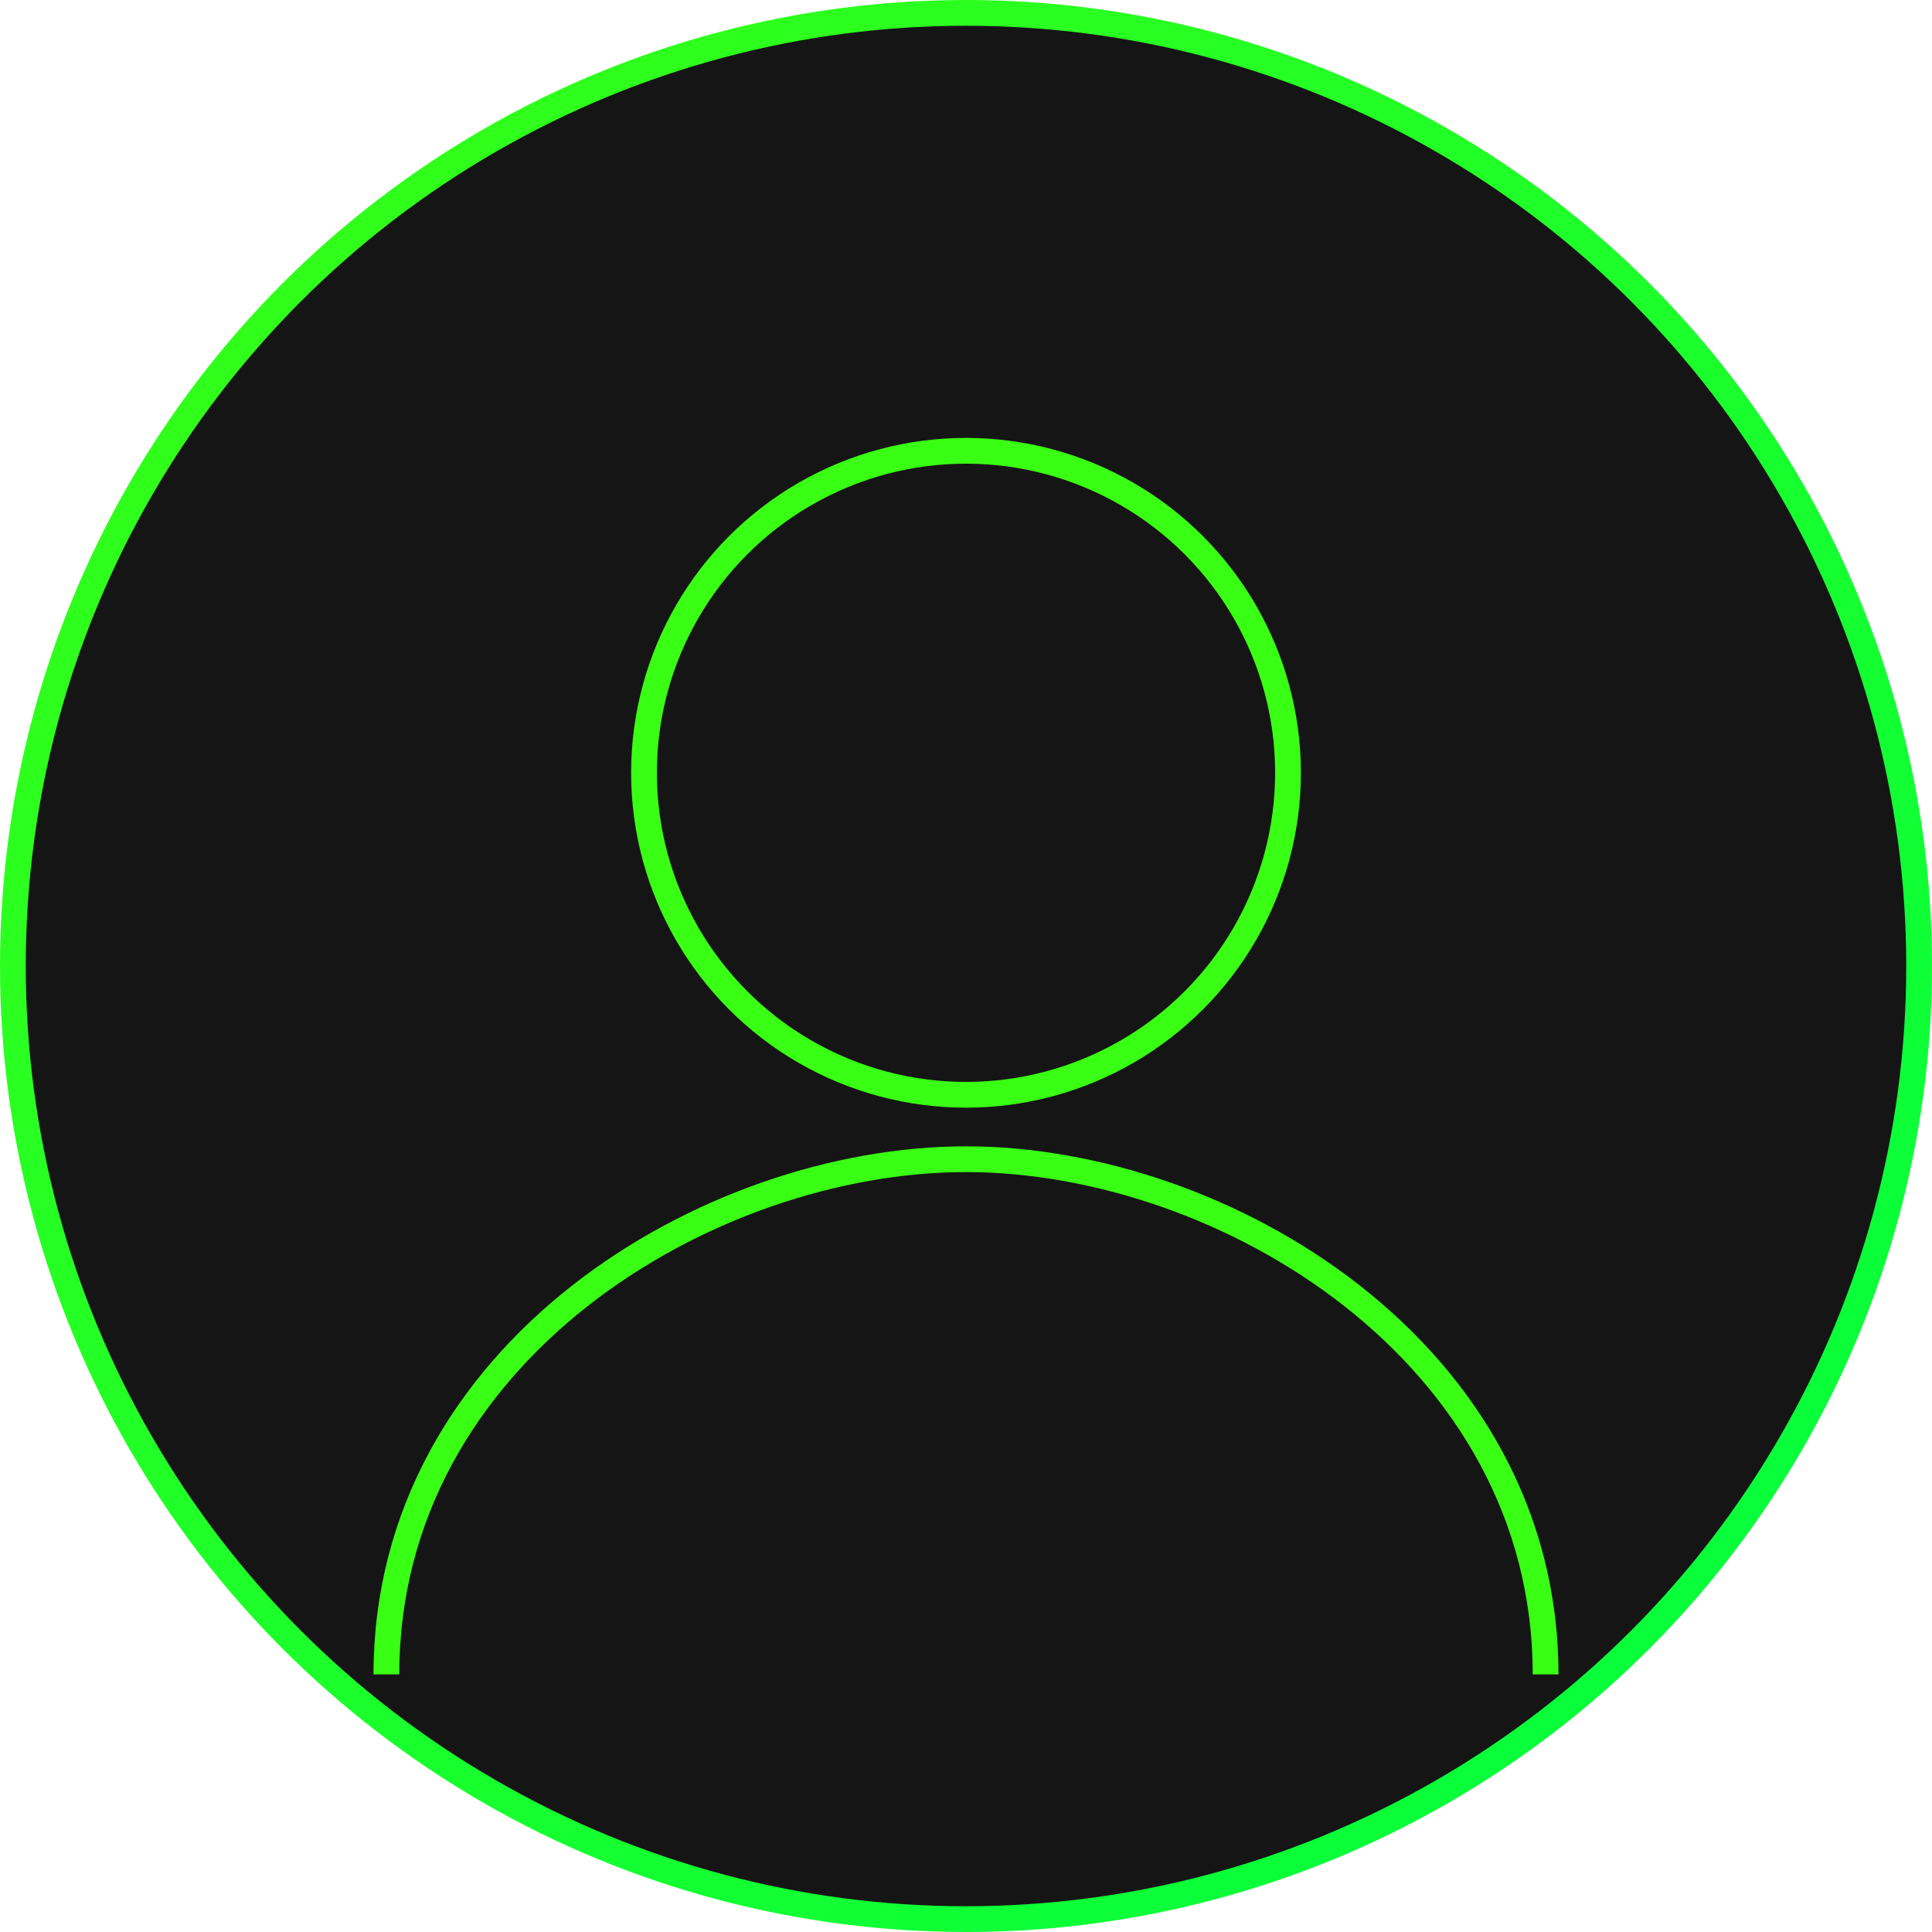 <svg width="300" height="300" viewBox="0 0 300 300" fill="none" xmlns="http://www.w3.org/2000/svg">
  <circle cx="150" cy="150" r="148" fill="#151515" stroke="url(#gradient)" stroke-width="4"/>
  <circle cx="150" cy="120" r="50" stroke="#39FF14" stroke-width="4"/>
  <path d="M60 260C60 210 110 180 150 180C190 180 240 210 240 260" stroke="#39FF14" stroke-width="4"/>
  <defs>
    <linearGradient id="gradient" x1="0" y1="0" x2="300" y2="300" gradientUnits="userSpaceOnUse">
      <stop offset="0%" stop-color="#39FF14"/>
      <stop offset="100%" stop-color="#00FF41"/>
    </linearGradient>
  </defs>
</svg>
